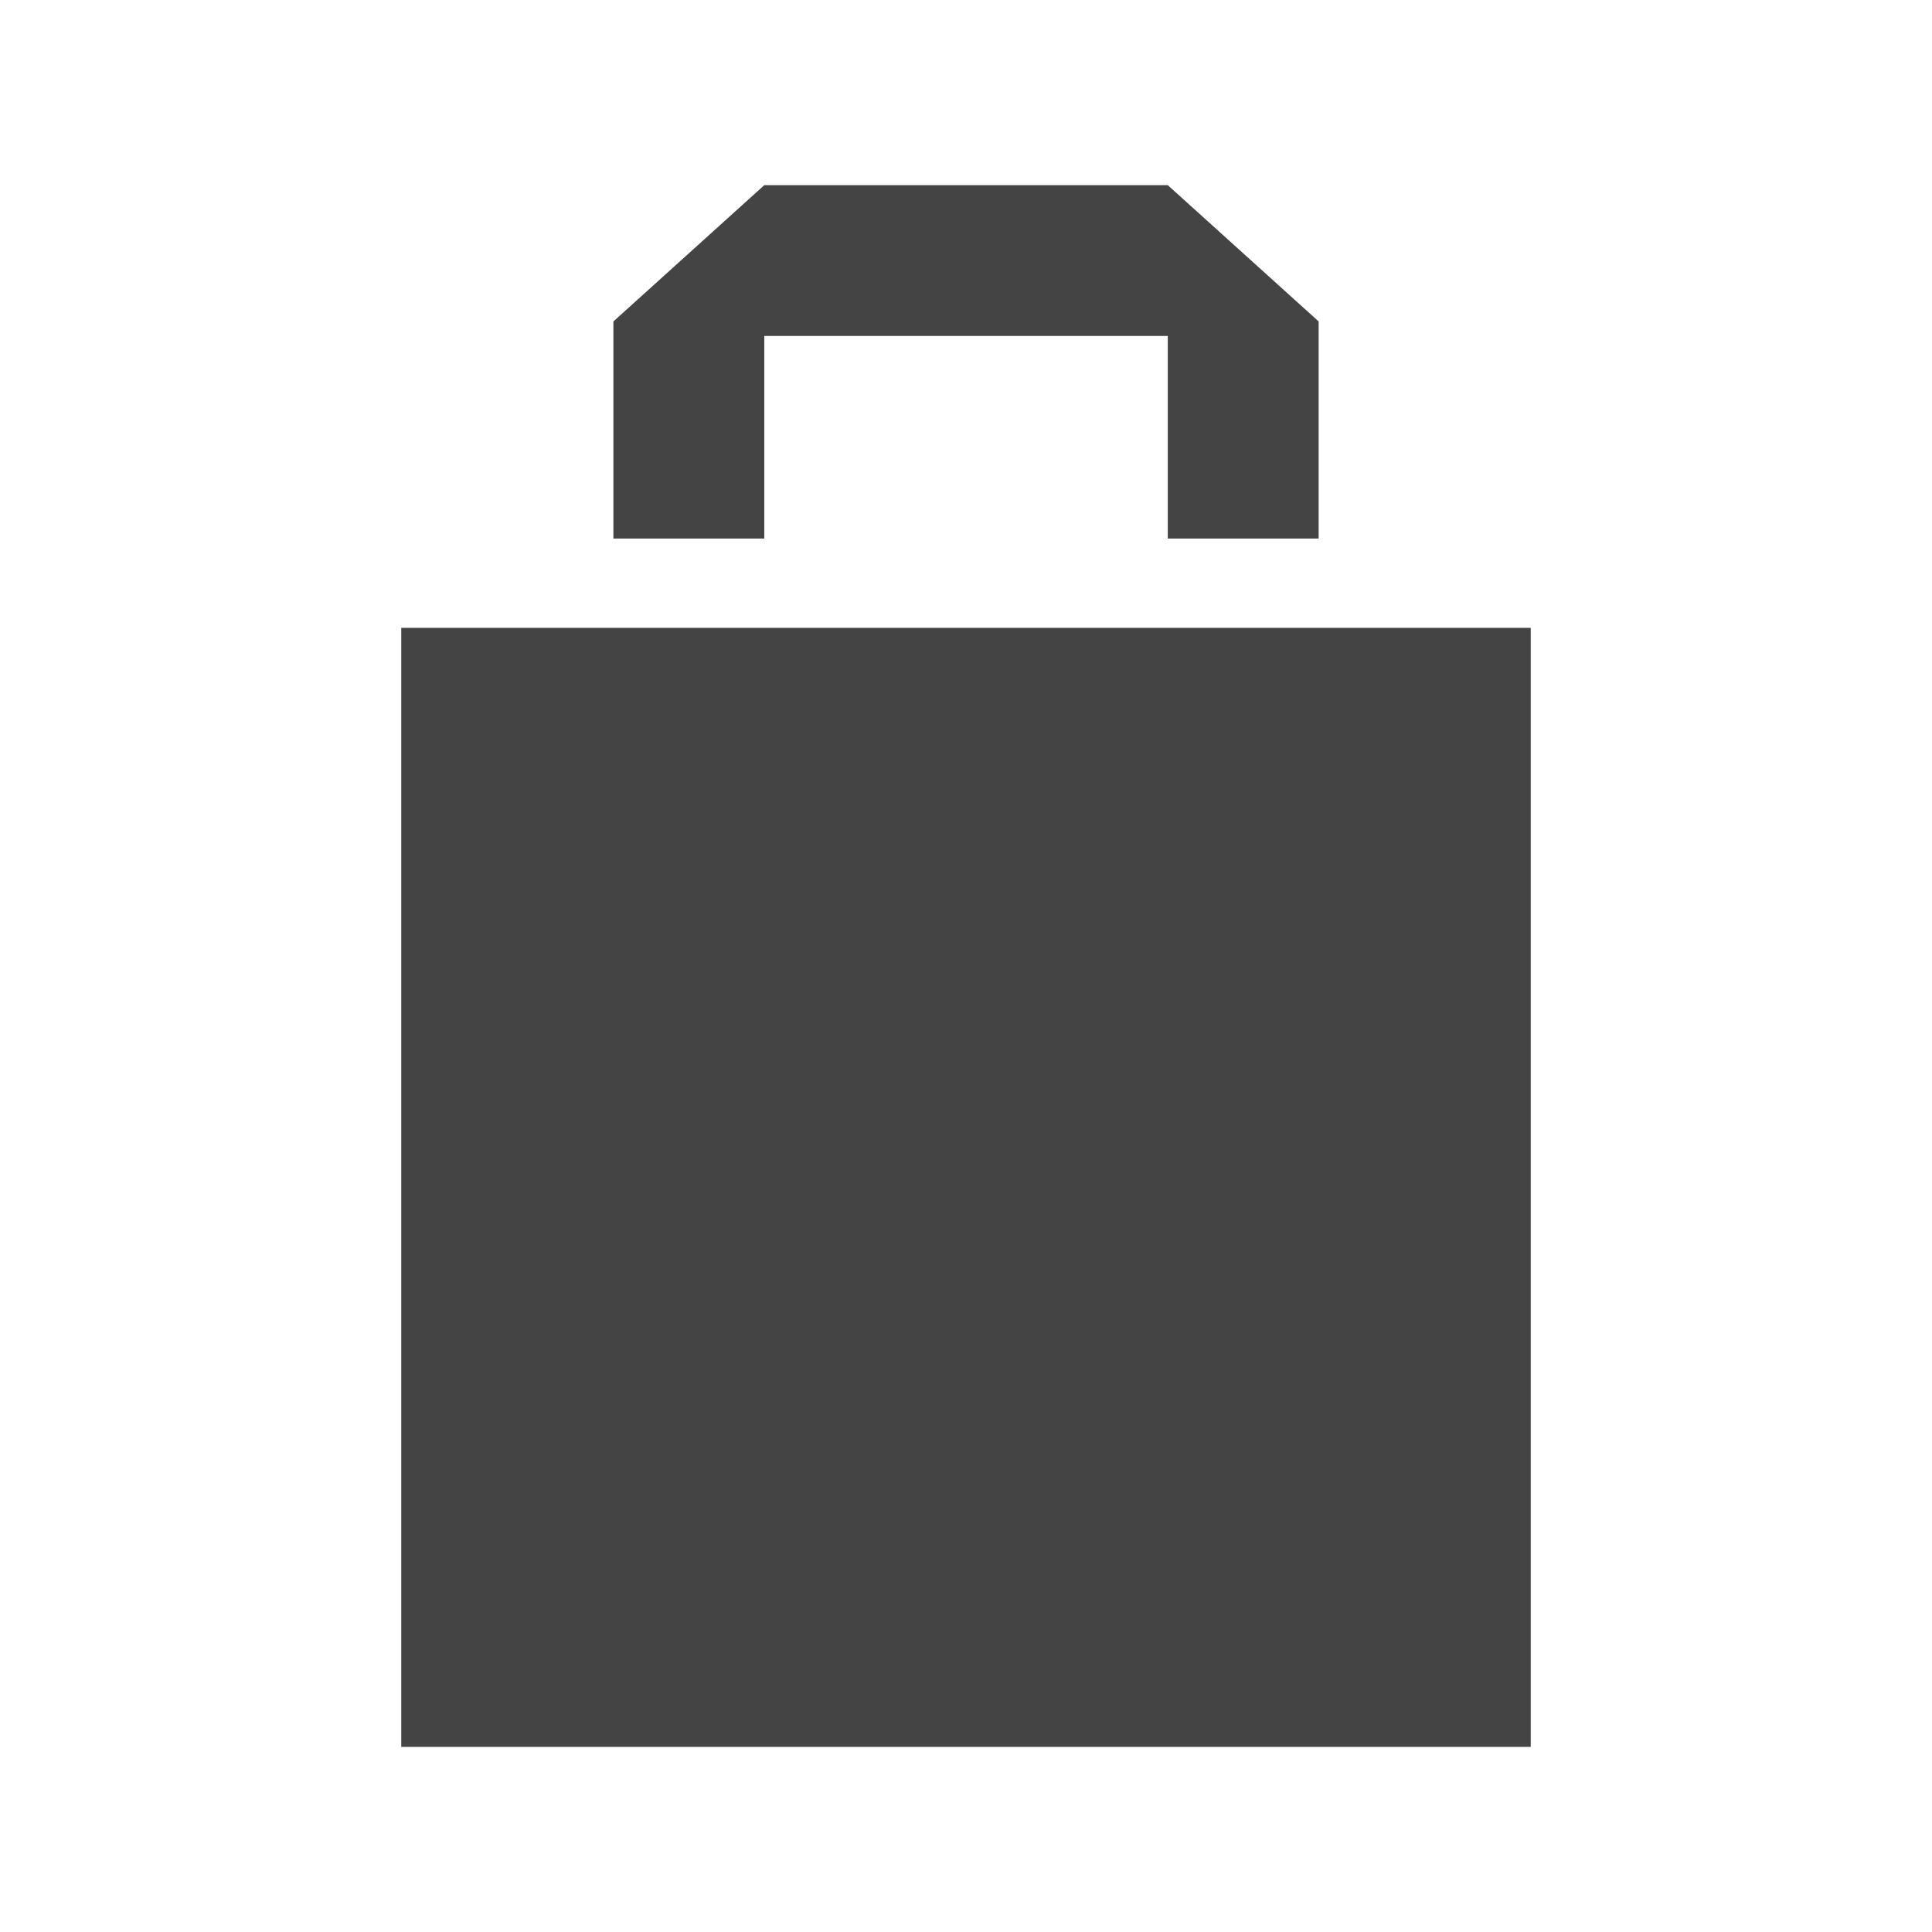 <?xml version="1.0" encoding="utf-8"?>
<!-- Generated by IcoMoon.io -->
<!DOCTYPE svg PUBLIC "-//W3C//DTD SVG 1.1//EN" "http://www.w3.org/Graphics/SVG/1.1/DTD/svg11.dtd">
<svg version="1.1" xmlns="http://www.w3.org/2000/svg" xmlns:xlink="http://www.w3.org/1999/xlink" width="32" height="32" viewBox="0 0 32 32">
<path fill="#444444" d="M12.659 5.565h6.683v3.355h2.499v-3.596l-2.499-2.257h-6.683l-2.499 2.257v3.596h2.499z"></path>
<path fill="#444444" d="M24.032 10.399h-17.386v18.535h18.708v-18.535z"></path>
</svg>
